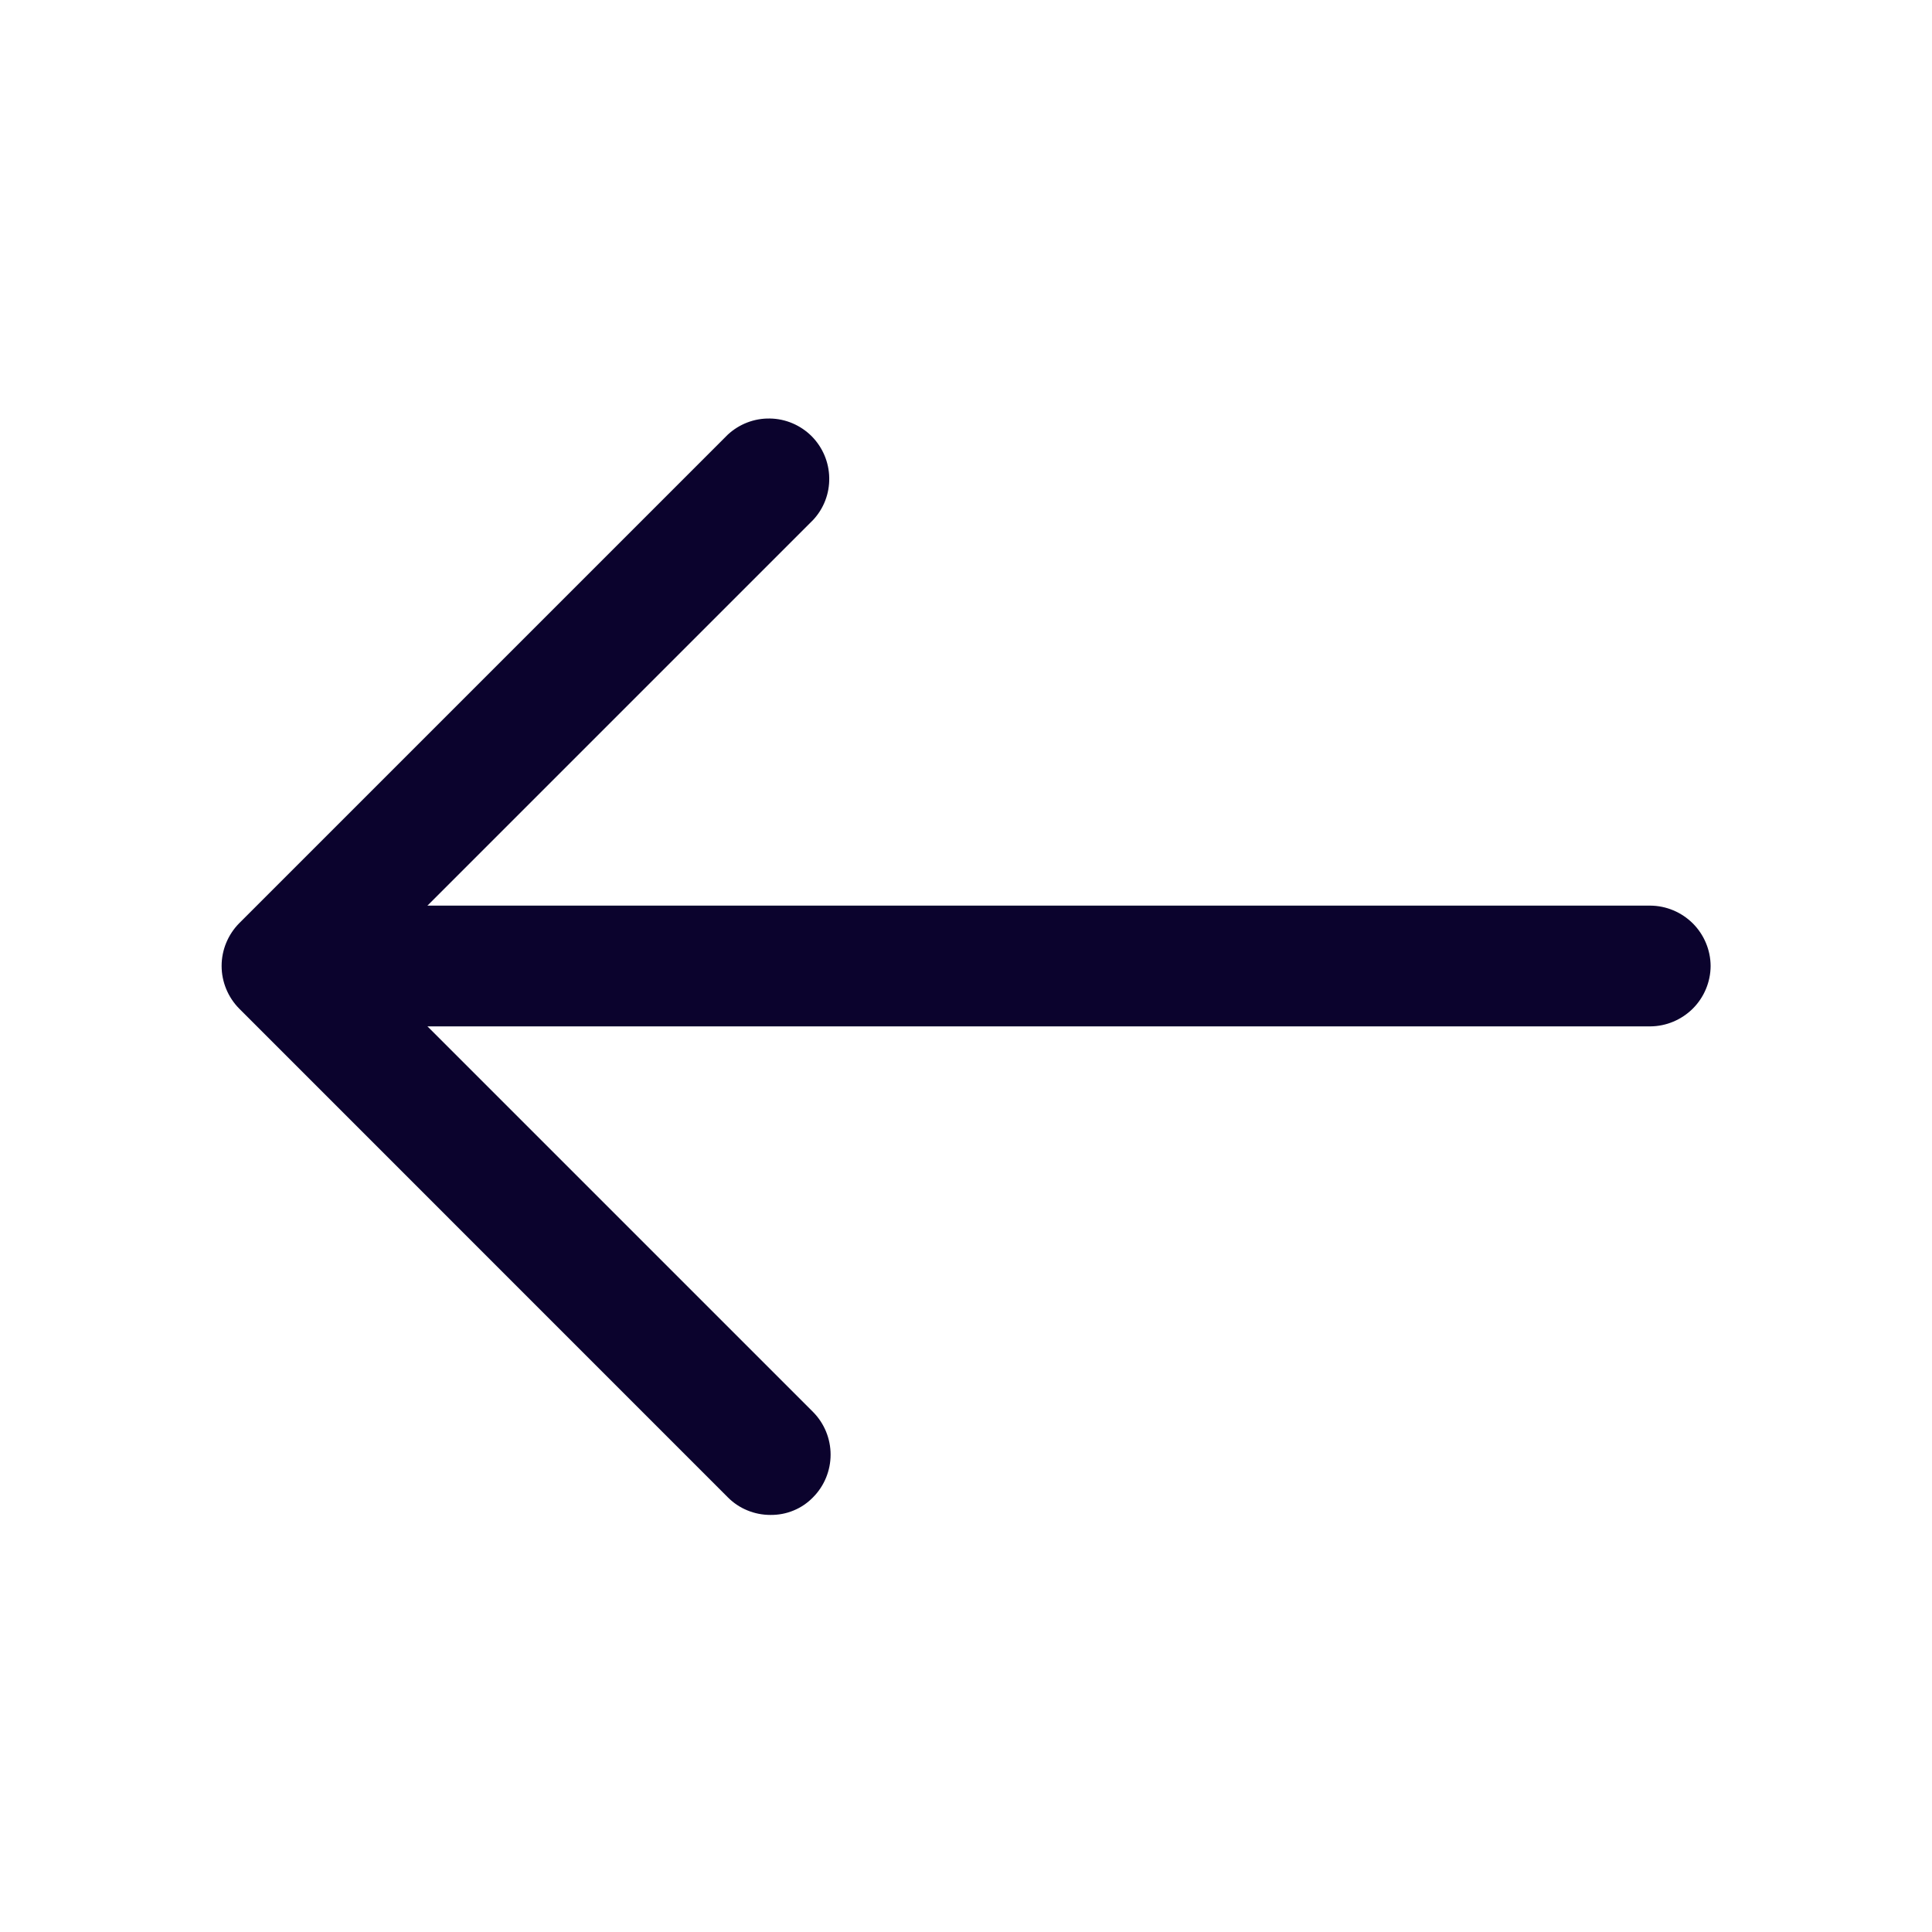 <svg width="24" height="24" viewBox="0 0 24 24" fill="none" xmlns="http://www.w3.org/2000/svg">
<g clip-path="url(#clip0_2021_6243)">
<path d="M9.57 18.819C9.472 18.819 9.374 18.8 9.283 18.762C9.192 18.725 9.109 18.669 9.04 18.599L2.971 12.529C2.832 12.388 2.753 12.197 2.753 11.999C2.753 11.801 2.832 11.61 2.971 11.469L9.04 5.4C9.182 5.268 9.37 5.195 9.565 5.199C9.759 5.202 9.944 5.281 10.082 5.418C10.219 5.556 10.298 5.741 10.301 5.936C10.305 6.13 10.233 6.318 10.1 6.46L4.56 12L10.1 17.54C10.24 17.681 10.318 17.872 10.318 18.07C10.318 18.268 10.24 18.459 10.1 18.6C10.031 18.671 9.949 18.727 9.858 18.764C9.767 18.802 9.669 18.82 9.57 18.819Z" fill="#0B032D"/>
<path d="M20.5 12.75H3.67C3.471 12.749 3.281 12.669 3.141 12.529C3.001 12.389 2.921 12.198 2.92 12C2.921 11.802 3.001 11.611 3.141 11.471C3.281 11.331 3.471 11.251 3.67 11.25H20.5C20.698 11.251 20.888 11.331 21.029 11.471C21.169 11.611 21.249 11.802 21.25 12C21.249 12.198 21.169 12.389 21.029 12.529C20.888 12.669 20.698 12.749 20.5 12.75Z" fill="#0B032D"/>
</g>
<defs>
<clipPath id="clip0_2021_6243">
<rect width="24" height="24" fill="white"/>
</clipPath>
</defs>
</svg>
